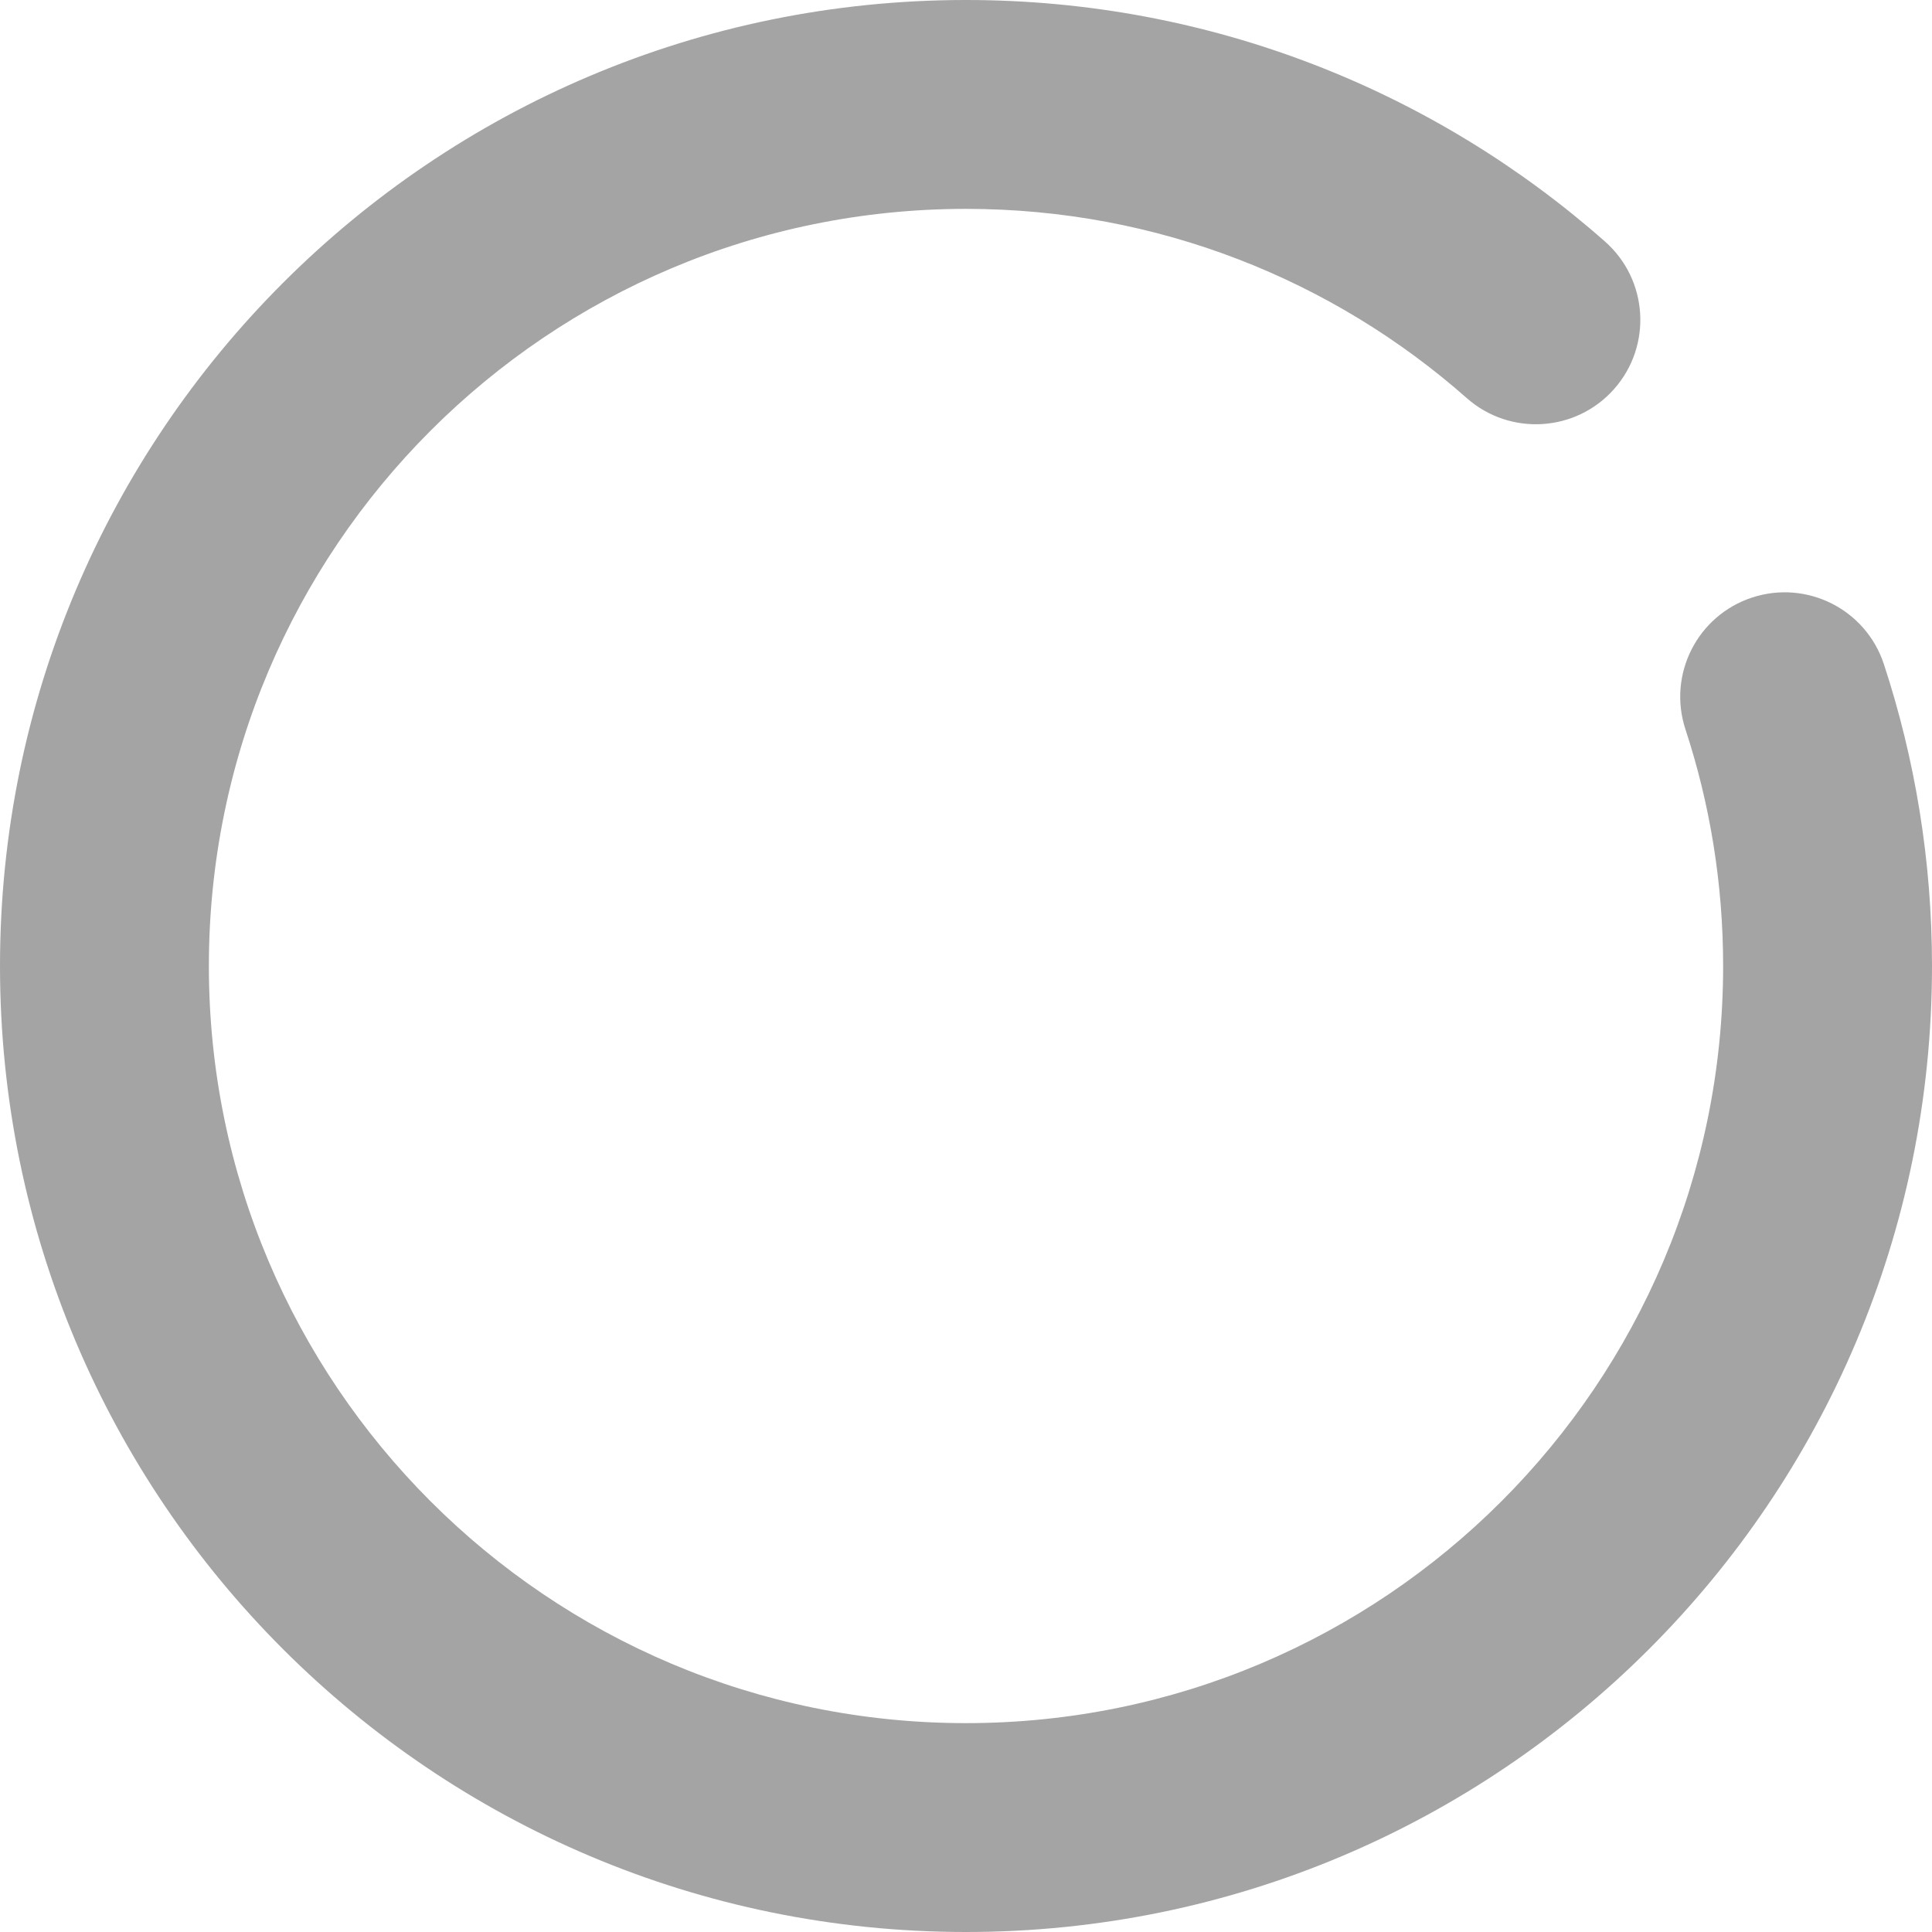 <svg width="135" height="135" viewBox="0 0 135 135" fill="none" xmlns="http://www.w3.org/2000/svg">
<path fill-rule="evenodd" clip-rule="evenodd" d="M67.5 14.595C38.281 14.595 14.595 38.281 14.595 67.5C14.595 96.719 38.281 120.405 67.5 120.405C96.719 120.405 120.405 96.719 120.405 67.5C120.405 61.717 119.478 56.159 117.772 50.963C116.515 47.134 118.599 43.011 122.428 41.754C126.257 40.496 130.381 42.581 131.638 46.41C133.82 53.054 135 60.148 135 67.5C135 104.78 104.78 135 67.5 135C30.22 135 0 104.78 0 67.5C0 30.22 30.22 0 67.5 0C84.614 0 100.253 6.376 112.15 16.877C115.172 19.544 115.46 24.155 112.793 27.177C110.126 30.198 105.514 30.486 102.493 27.819C93.16 19.582 80.923 14.595 67.5 14.595Z" fill="#A4A4A4"/>
</svg>
